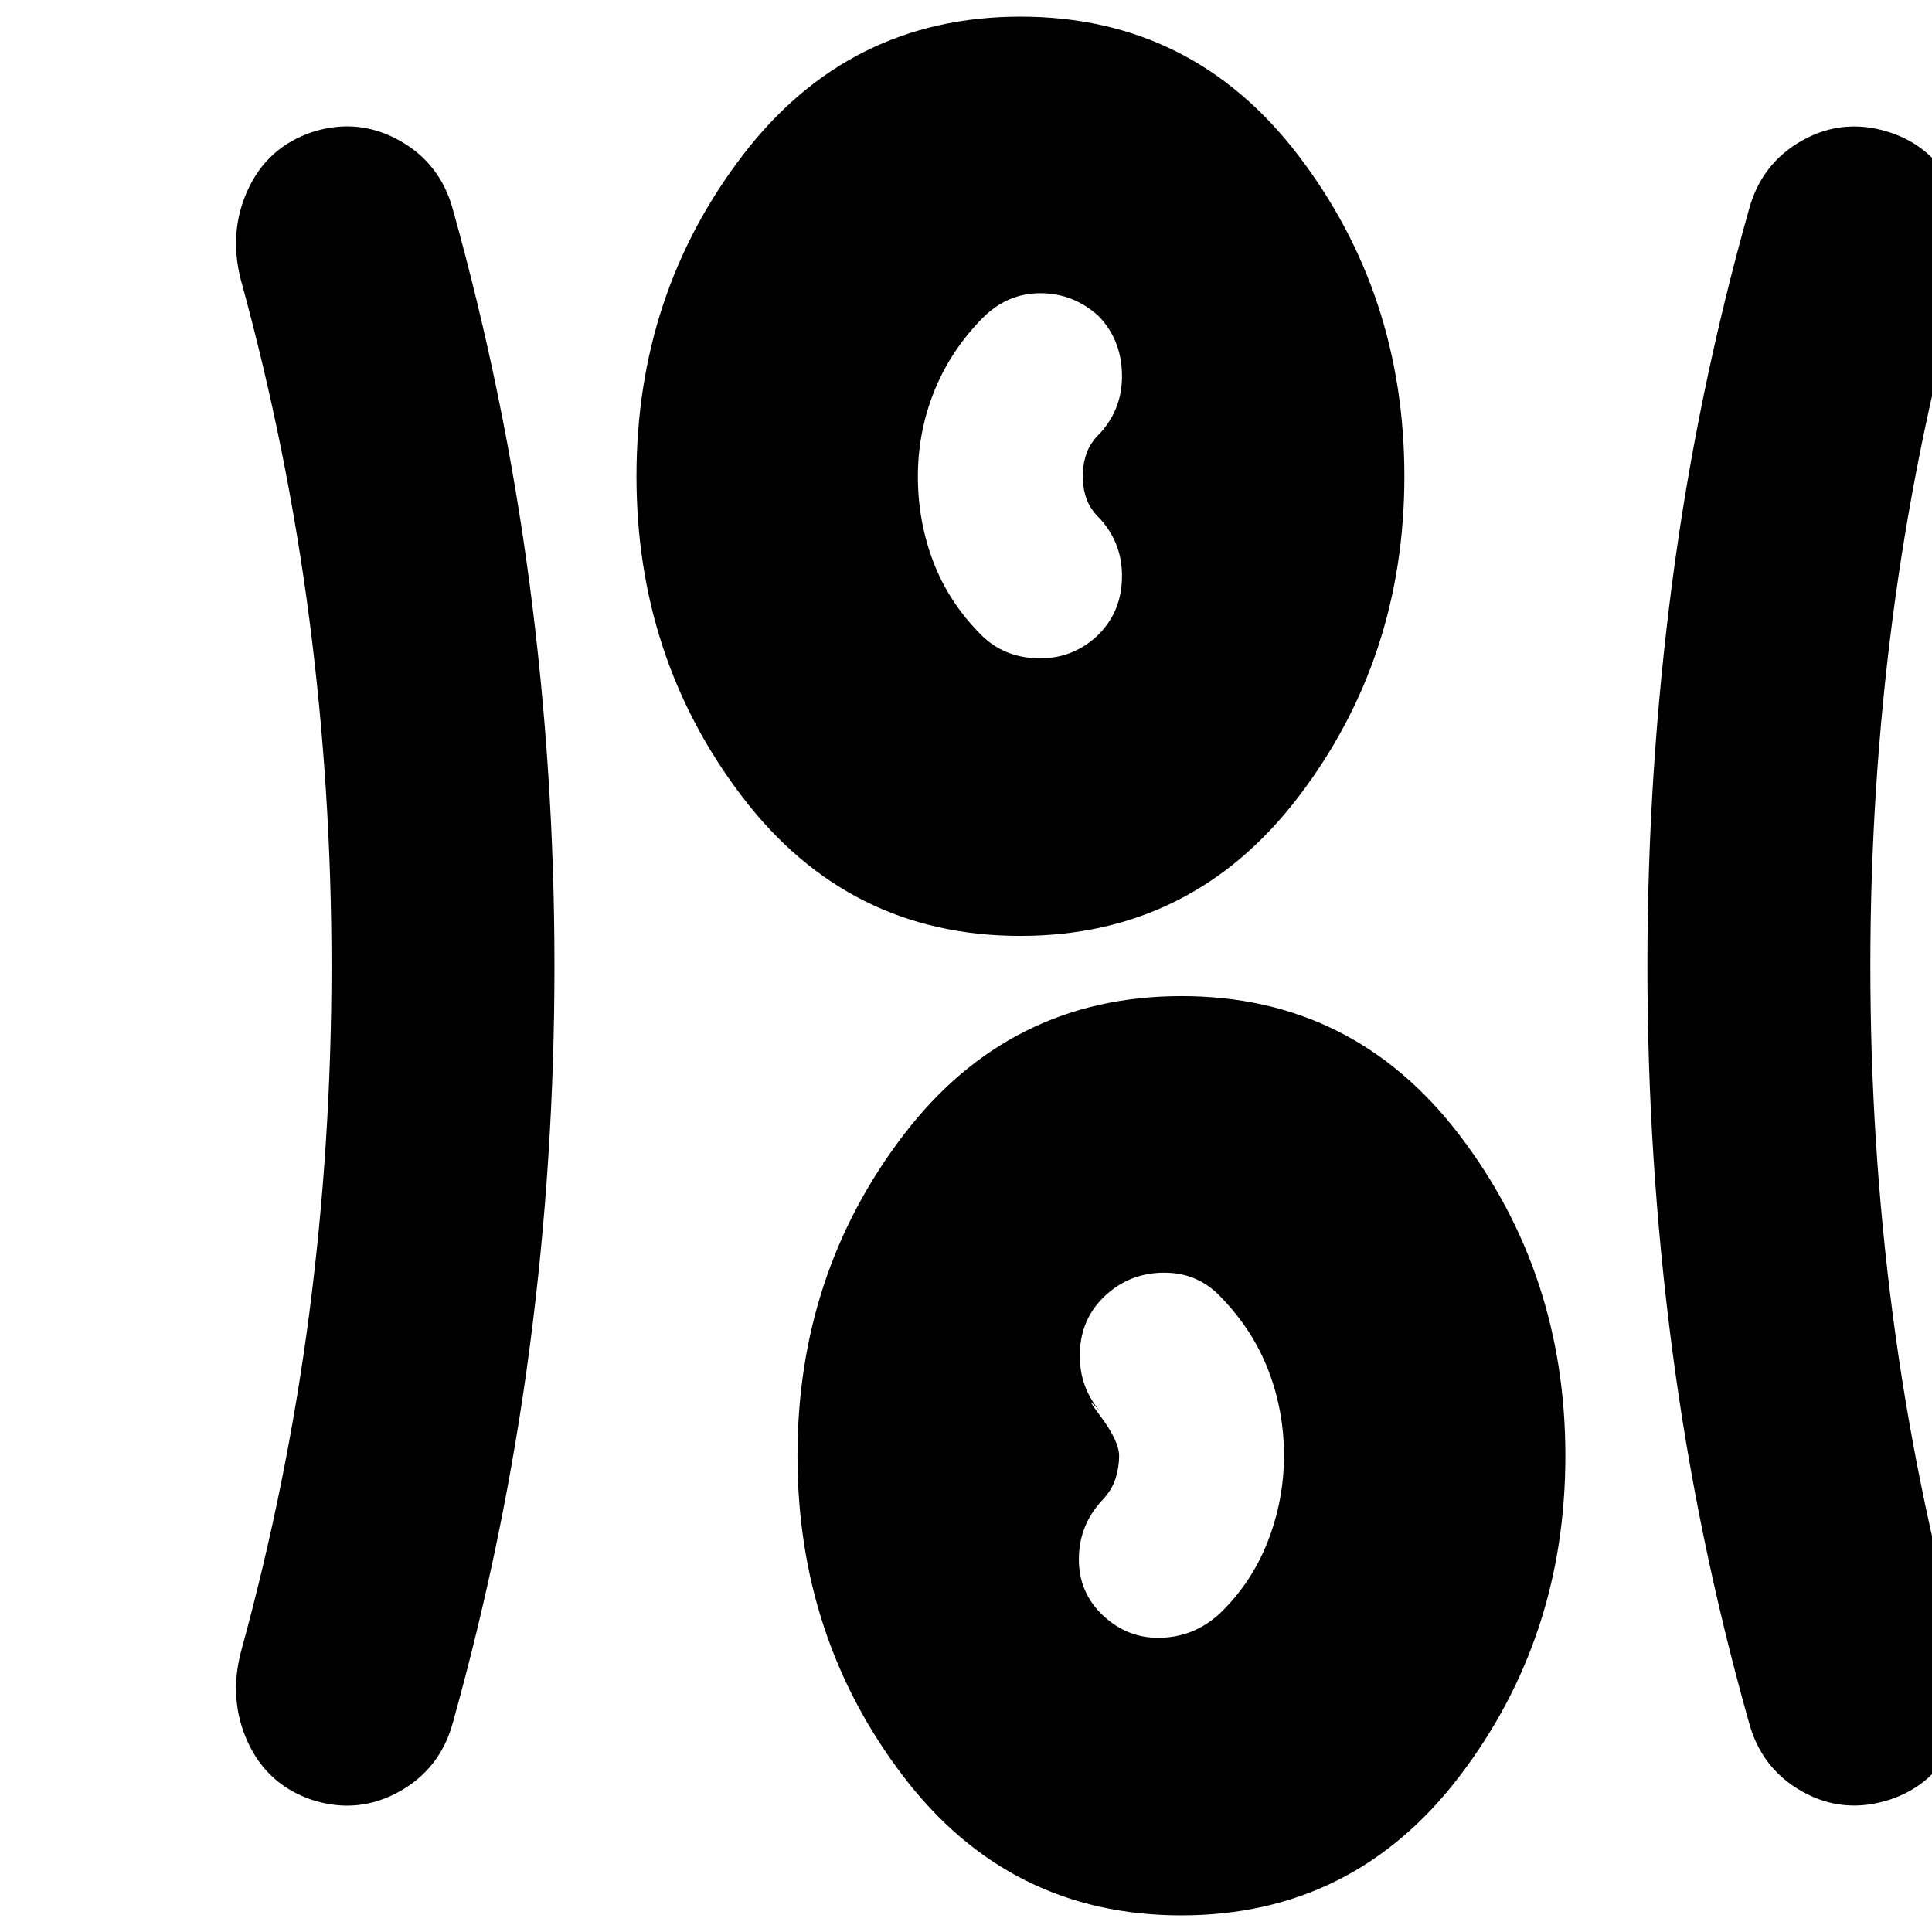 <svg xmlns="http://www.w3.org/2000/svg" height="24" viewBox="0 96 960 960" width="24"><path d="M586.994 1047.74q-85.385 0-138.059-68.979-52.674-68.978-52.674-159.413 0-90.435 52.723-159.413 52.723-68.978 138.109-68.978 85.386 0 138.059 68.978 52.674 68.978 52.674 159.413 0 90.435-52.723 159.413-52.723 68.979-138.109 68.979ZM275.5 576q0 96.154-12.359 189.936-12.358 93.781-38.119 186.021-6.239 22.956-26.696 34.315-20.456 11.358-43.174 4.119-22.195-7.478-31.935-28.554-9.739-21.076-3.5-45.033 23-83.761 34-168.521 11-84.761 11-172.283 0-87.522-11-172.283-11-84.76-34-168.521-6.239-23.957 3.5-45.033 9.74-21.076 31.935-28.554 22.718-7.239 43.174 4.119 20.457 11.359 26.696 34.315 25.761 92.24 38.119 186.021Q275.5 479.846 275.5 576Zm653.87 0q0 87.522 11 172.283 11 84.76 34 168.521 6.239 23.957-3.5 45.033t-31.935 28.435q-22.956 7.358-43.293-4-20.337-11.359-26.576-34.315-26-92.24-38.24-186.021Q818.587 672.154 818.587 576q0-96.154 12.239-189.936 12.24-93.781 38.24-186.021 6.239-22.956 26.576-34.315 20.337-11.358 43.293-4 22.196 7.359 31.935 28.435 9.739 21.076 3.5 45.033-23 83.761-34 168.521-11 84.761-11 172.283ZM548.326 898.946q12.239 11.358 28.598 10.858 16.359-.5 28.837-11.739 16-15.239 24.12-35.941Q638 841.423 638 819.243q0-22.179-7.739-42.261-7.739-20.082-23.5-36.352-11.369-12.239-28.282-12.239-16.914 0-29.178 11.308-12.264 11.307-12.739 28.598-.475 17.29 10.764 29.768-9.891-10.891-.565 1.555 9.326 12.445 9.326 19.847 0 5.403-1.761 11.163-1.761 5.761-7 11.24-11.239 12.239-11.239 28.978t12.239 28.098Zm-41.332-337.903q-85.385 0-138.059-68.978-52.674-68.978-52.674-159.413 0-90.435 52.723-159.413 52.723-68.978 138.109-68.978 85.386 0 138.059 68.978 52.674 68.978 52.674 159.413 0 90.435-52.723 159.413-52.723 68.978-138.109 68.978Zm37.767-148.673Q557 400.891 557.5 383.652t-10.739-29.717q-5-4.761-6.88-10.095Q538 338.507 538 332.652q0-5.854 1.881-11.308 1.88-5.453 6.88-10.214Q558 298.652 557.5 281.533q-.5-17.12-11.739-28.598-12.478-11.239-28.826-11.239t-28.609 12.239q-16 16.239-24.119 36.478-8.12 20.239-8.12 42.359 0 22.119 7.62 42.239 7.619 20.119 23.661 36.307 11.197 11.291 28.056 11.791t29.337-10.739Z"/></svg>